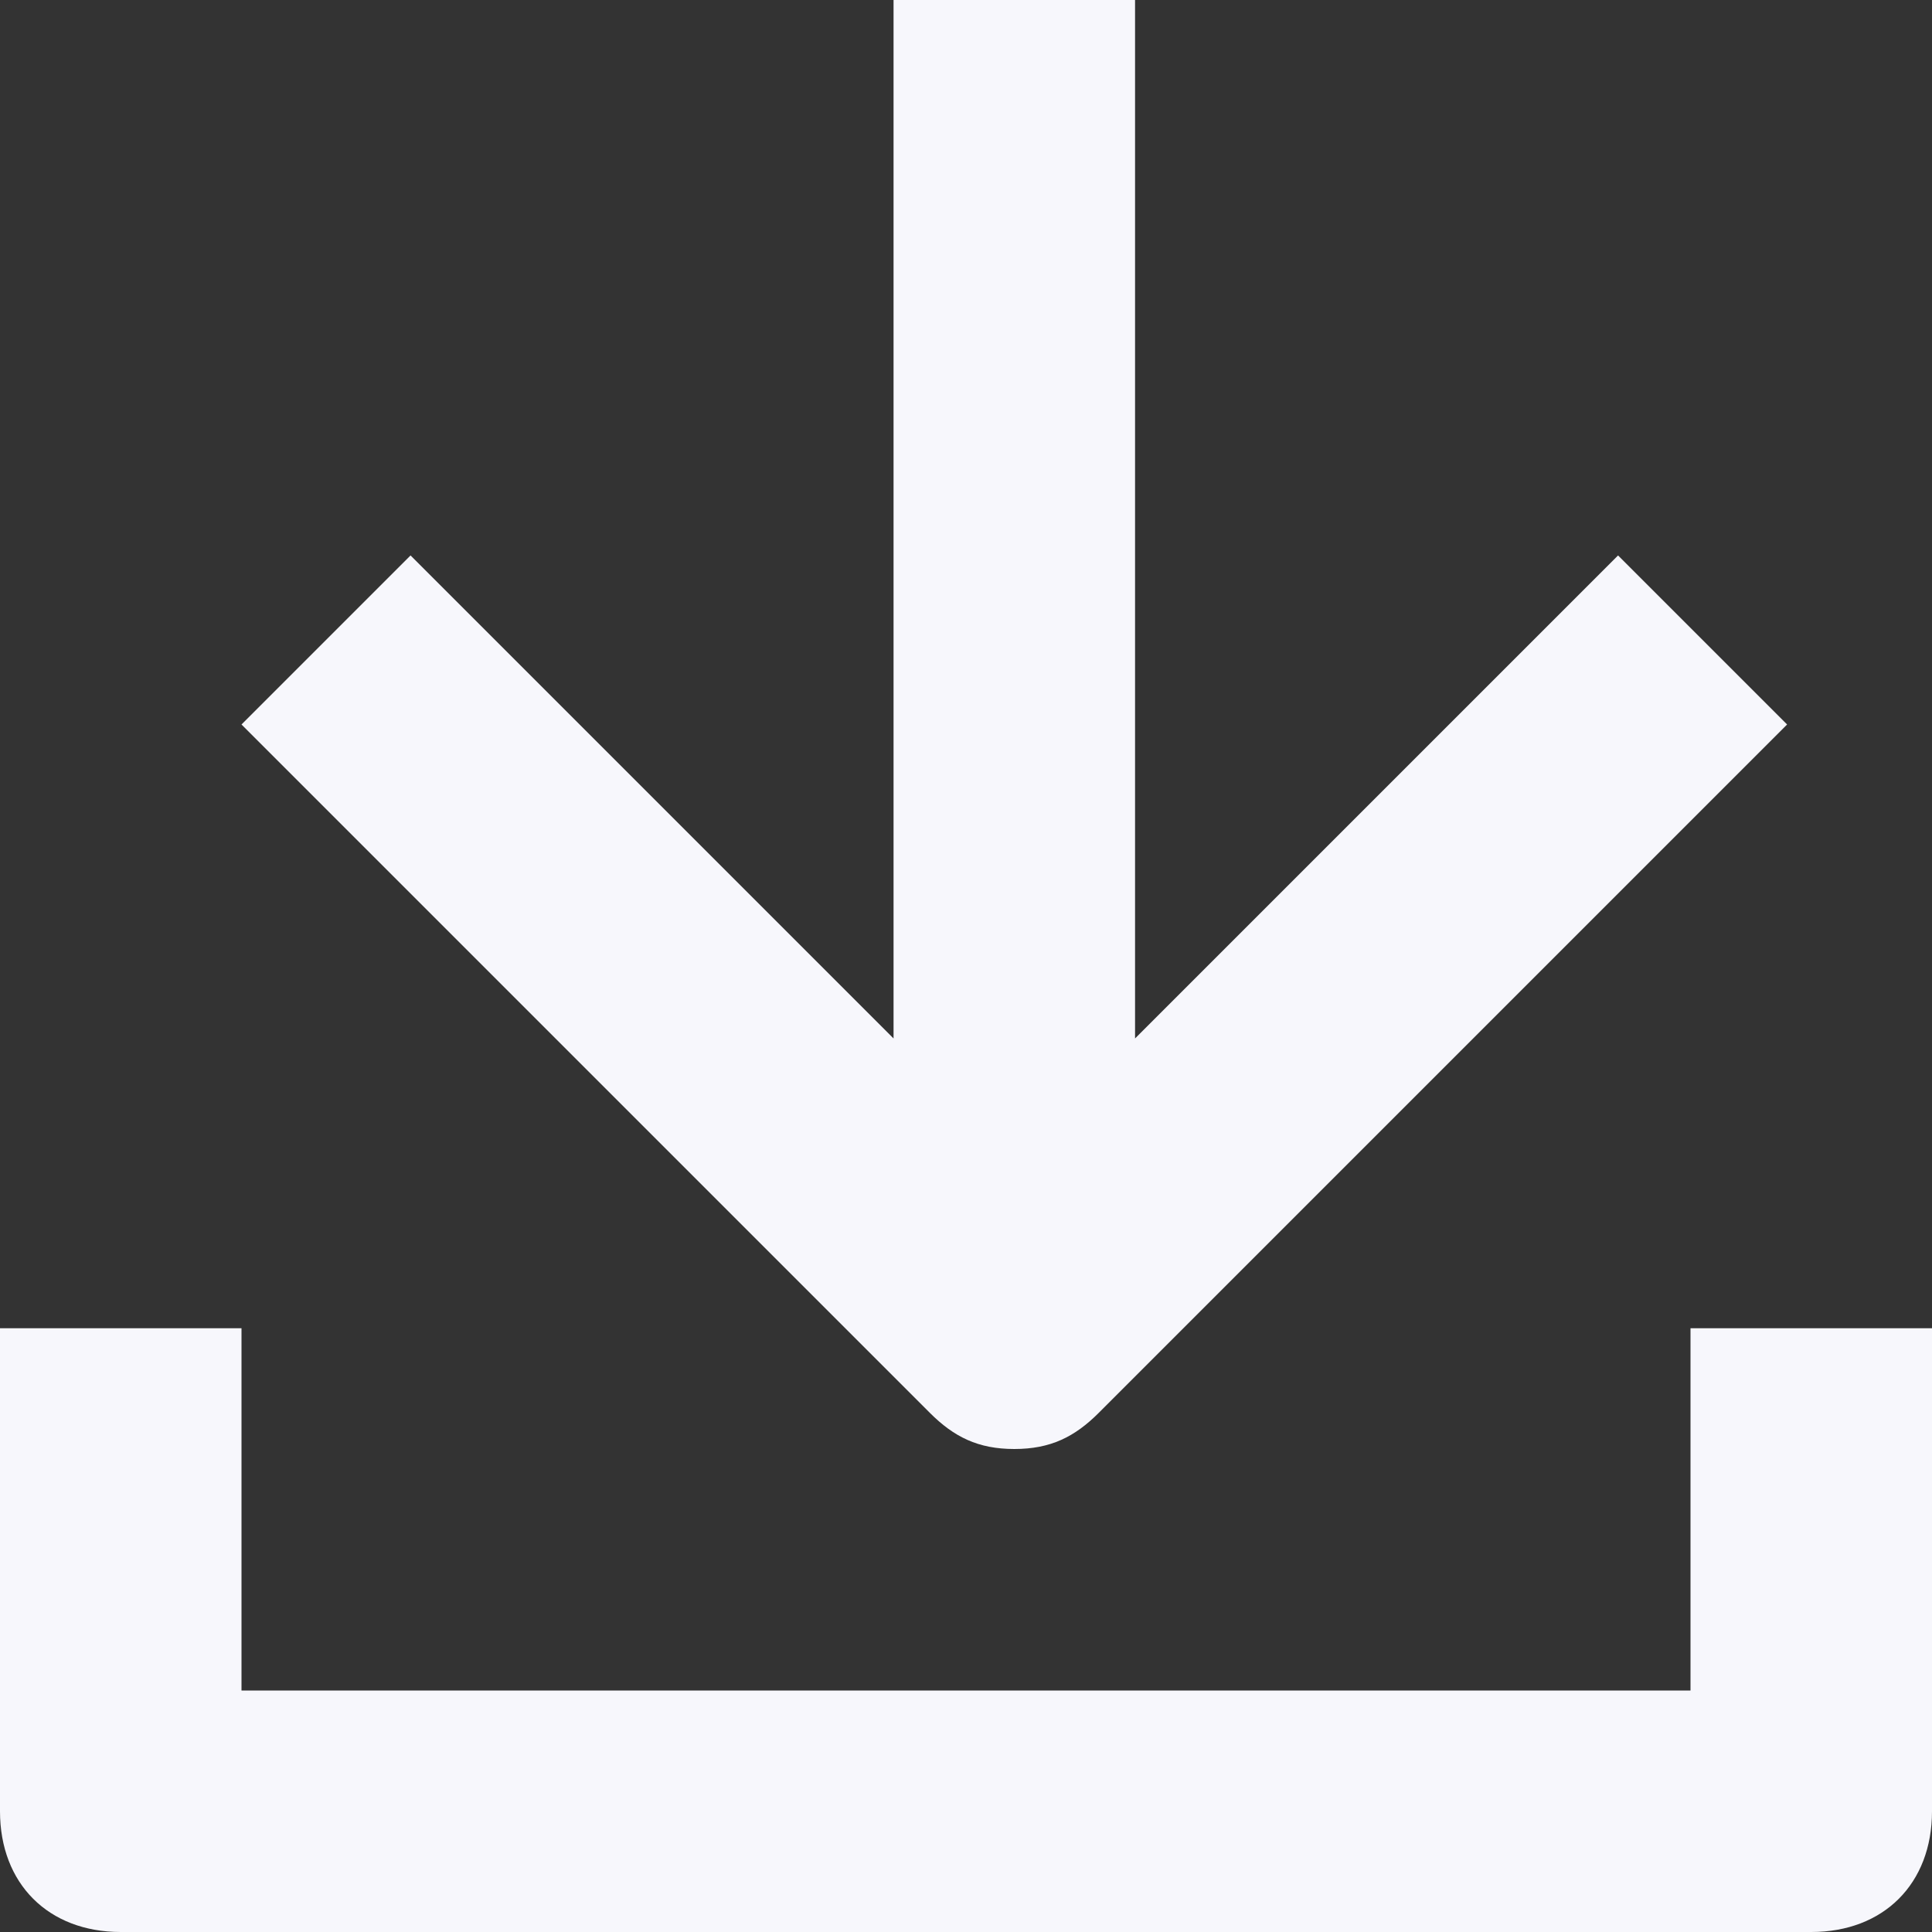 <?xml version="1.0" encoding="utf-8"?>
<!-- Generator: Adobe Illustrator 16.0.2, SVG Export Plug-In . SVG Version: 6.00 Build 0)  -->
<!DOCTYPE svg PUBLIC "-//W3C//DTD SVG 1.1//EN" "http://www.w3.org/Graphics/SVG/1.1/DTD/svg11.dtd">
<svg version="1.1" id="Layer_1" xmlns="http://www.w3.org/2000/svg" xmlns:xlink="http://www.w3.org/1999/xlink" x="0px" y="0px"
	 width="16px" height="16px" viewBox="0 0 16 16" enable-background="new 0 0 16 16" xml:space="preserve">
<rect x="0" y="0" width="16" height="16" fill="#333333" stroke="none"/>
<title>68AC92C5-BE1A-45F8-9DC2-F9319CDF1F99</title>
<g>
	<path fill="#F7F7FC" d="M8.4,12c0.3,0,0.5-0.1,0.7-0.3L14.8,6L13.4,4.6l-4,4V0h-2v8.6l-4-4L2,6l5.7,5.7C7.9,11.9,8.1,12,8.4,12"/>
	<path fill="#F7F7FC" d="M14,14H2v-3H0v4c0,0.6,0.4,1,1,1h14c0.6,0,1-0.4,1-1v-4h-2V14z"/>
</g>
</svg>
